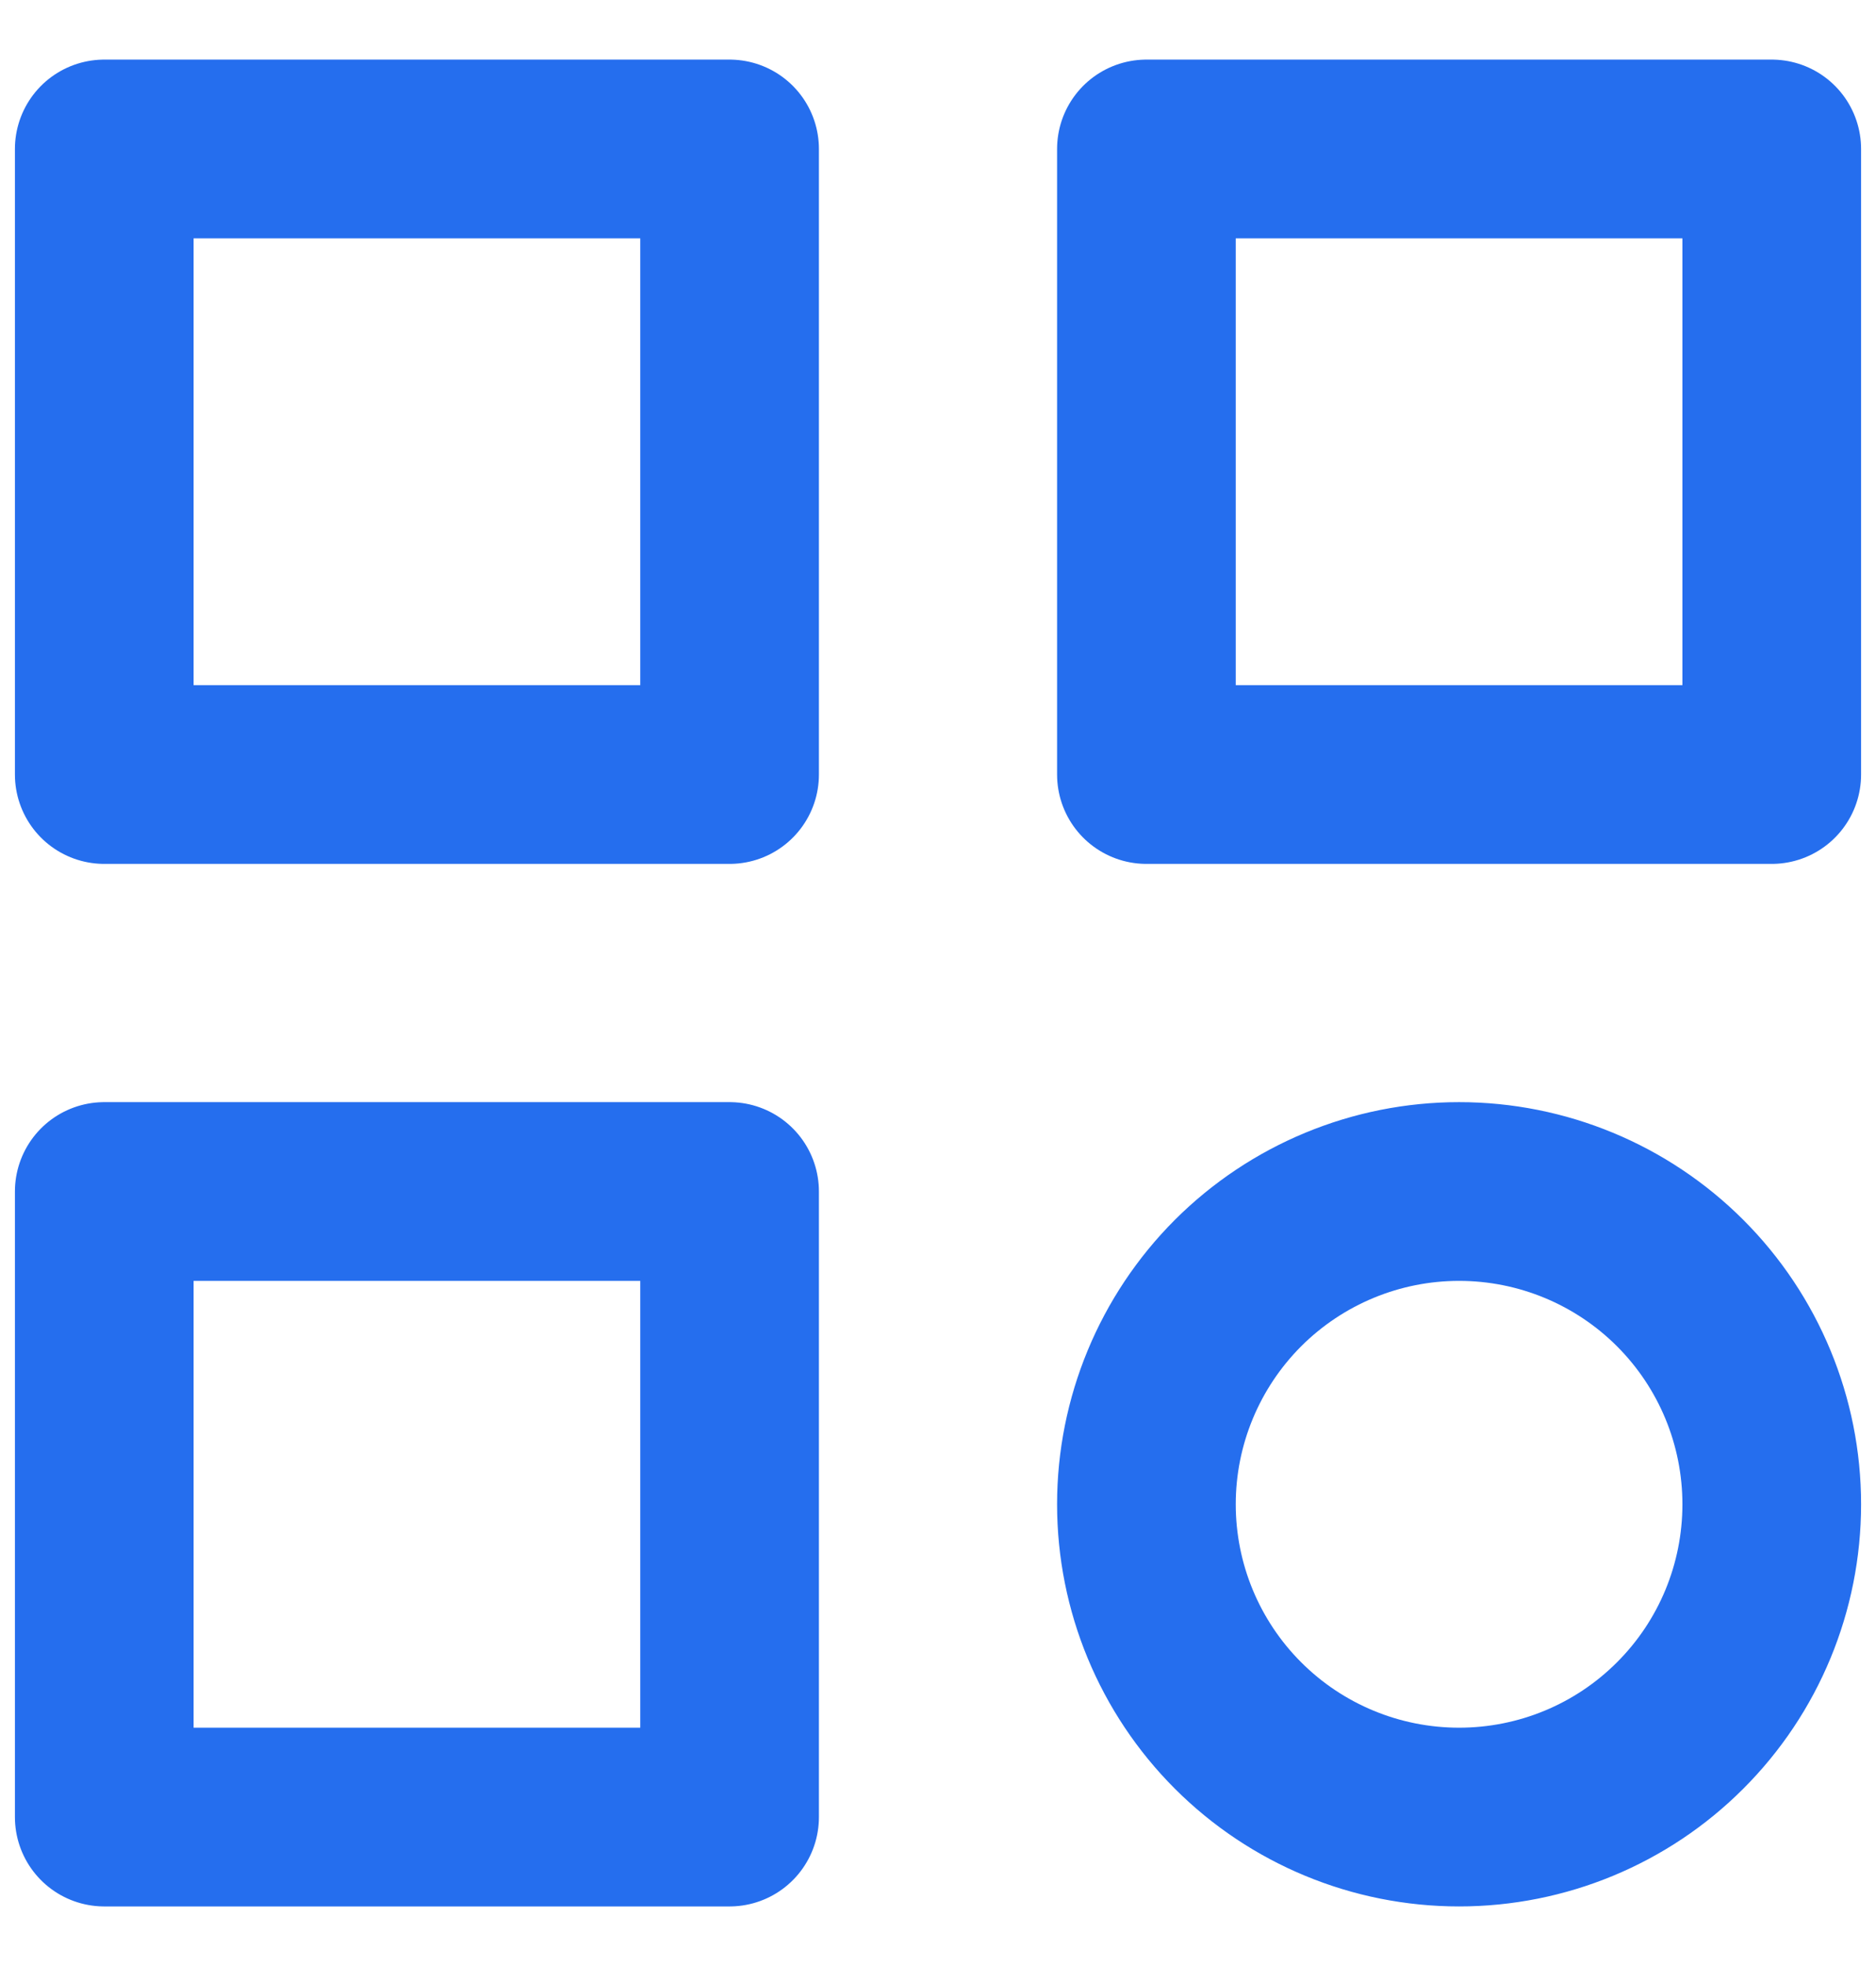 <svg width="21" height="22" viewBox="0 0 21 22" fill="none" xmlns="http://www.w3.org/2000/svg">
<path d="M1.167 1.667H8.167V8.667H1.167V1.667ZM12.833 1.667H19.833V8.667H12.833V1.667ZM1.167 13.333H8.167V20.333H1.167V13.333ZM12.833 16.833C12.833 17.762 13.202 18.652 13.858 19.308C14.515 19.965 15.405 20.333 16.333 20.333C17.262 20.333 18.152 19.965 18.808 19.308C19.465 18.652 19.833 17.762 19.833 16.833C19.833 15.905 19.465 15.015 18.808 14.358C18.152 13.702 17.262 13.333 16.333 13.333C15.405 13.333 14.515 13.702 13.858 14.358C13.202 15.015 12.833 15.905 12.833 16.833Z" stroke="#256EEE" stroke-width="2" stroke-linecap="round" stroke-linejoin="round"/>
</svg>
